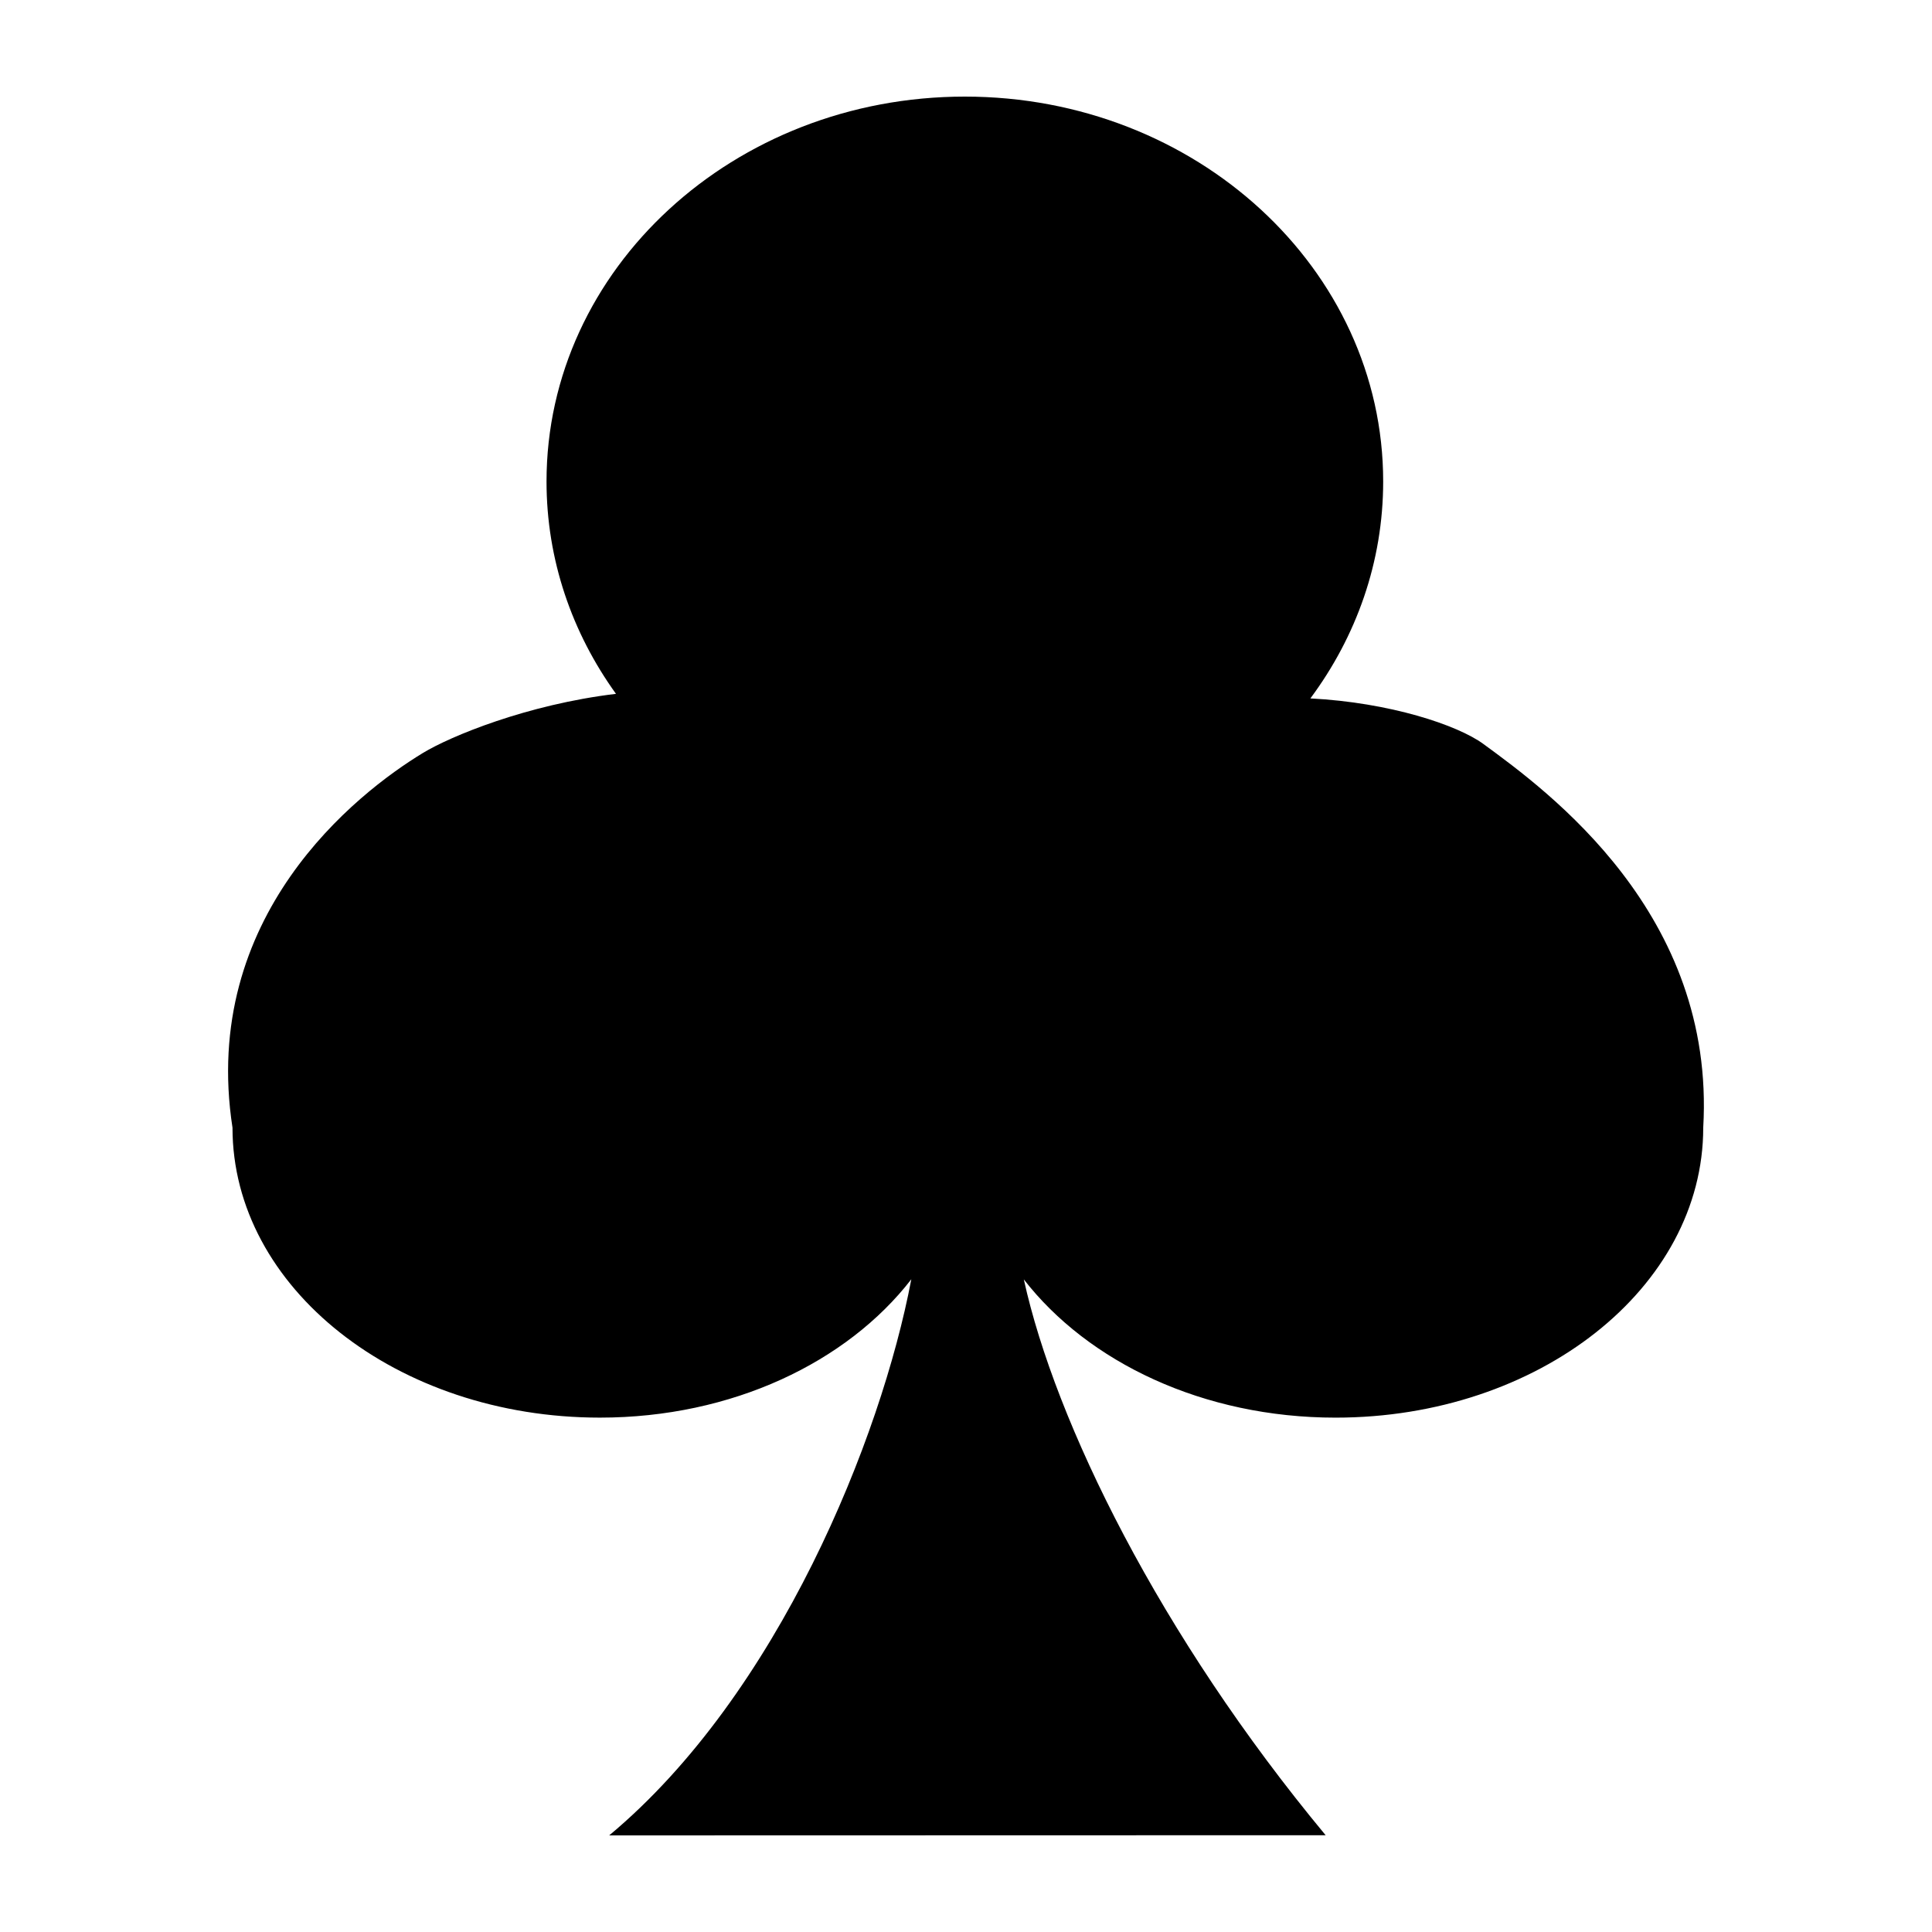 <svg xmlns="http://www.w3.org/2000/svg" xmlns:xlink="http://www.w3.org/1999/xlink" version="1.1" id="Capa_1" x="0px" y="0px" width="100px" height="100px" viewBox="0 0 100 100" enable-background="new 0 0 100 100" xml:space="preserve">
<g>
<path d="M76.775,38.505c-1.331-0.974-4.83-2.144-8.95-2.355c2.376-3.198,3.768-7.063,3.768-11.229C71.593,13.919,61.897,5,49.94,5  c-11.958,0-21.652,8.919-21.652,19.922c0,4.063,1.325,7.84,3.595,10.991c-4.604,0.551-8.57,2.197-9.987,3.057  c-3.467,2.103-11.548,8.463-9.862,19.398c0,8.284,8.51,15.008,19.017,15.008c6.852,0,12.798-2.872,16.118-7.161  c-0.001,0.009-0.004,0.02-0.005,0.028C45.611,74.423,40.292,87.696,31.532,95l37.083-0.009  c-8.603-10.364-13.992-21.375-15.618-28.749c-0.001-0.009-0.004-0.016-0.005-0.021c3.33,4.288,9.286,7.156,16.137,7.156  c10.518,0,19.03-6.726,19.03-15.01C88.802,47.296,80.145,40.969,76.775,38.505z"/>
</g>
</svg>